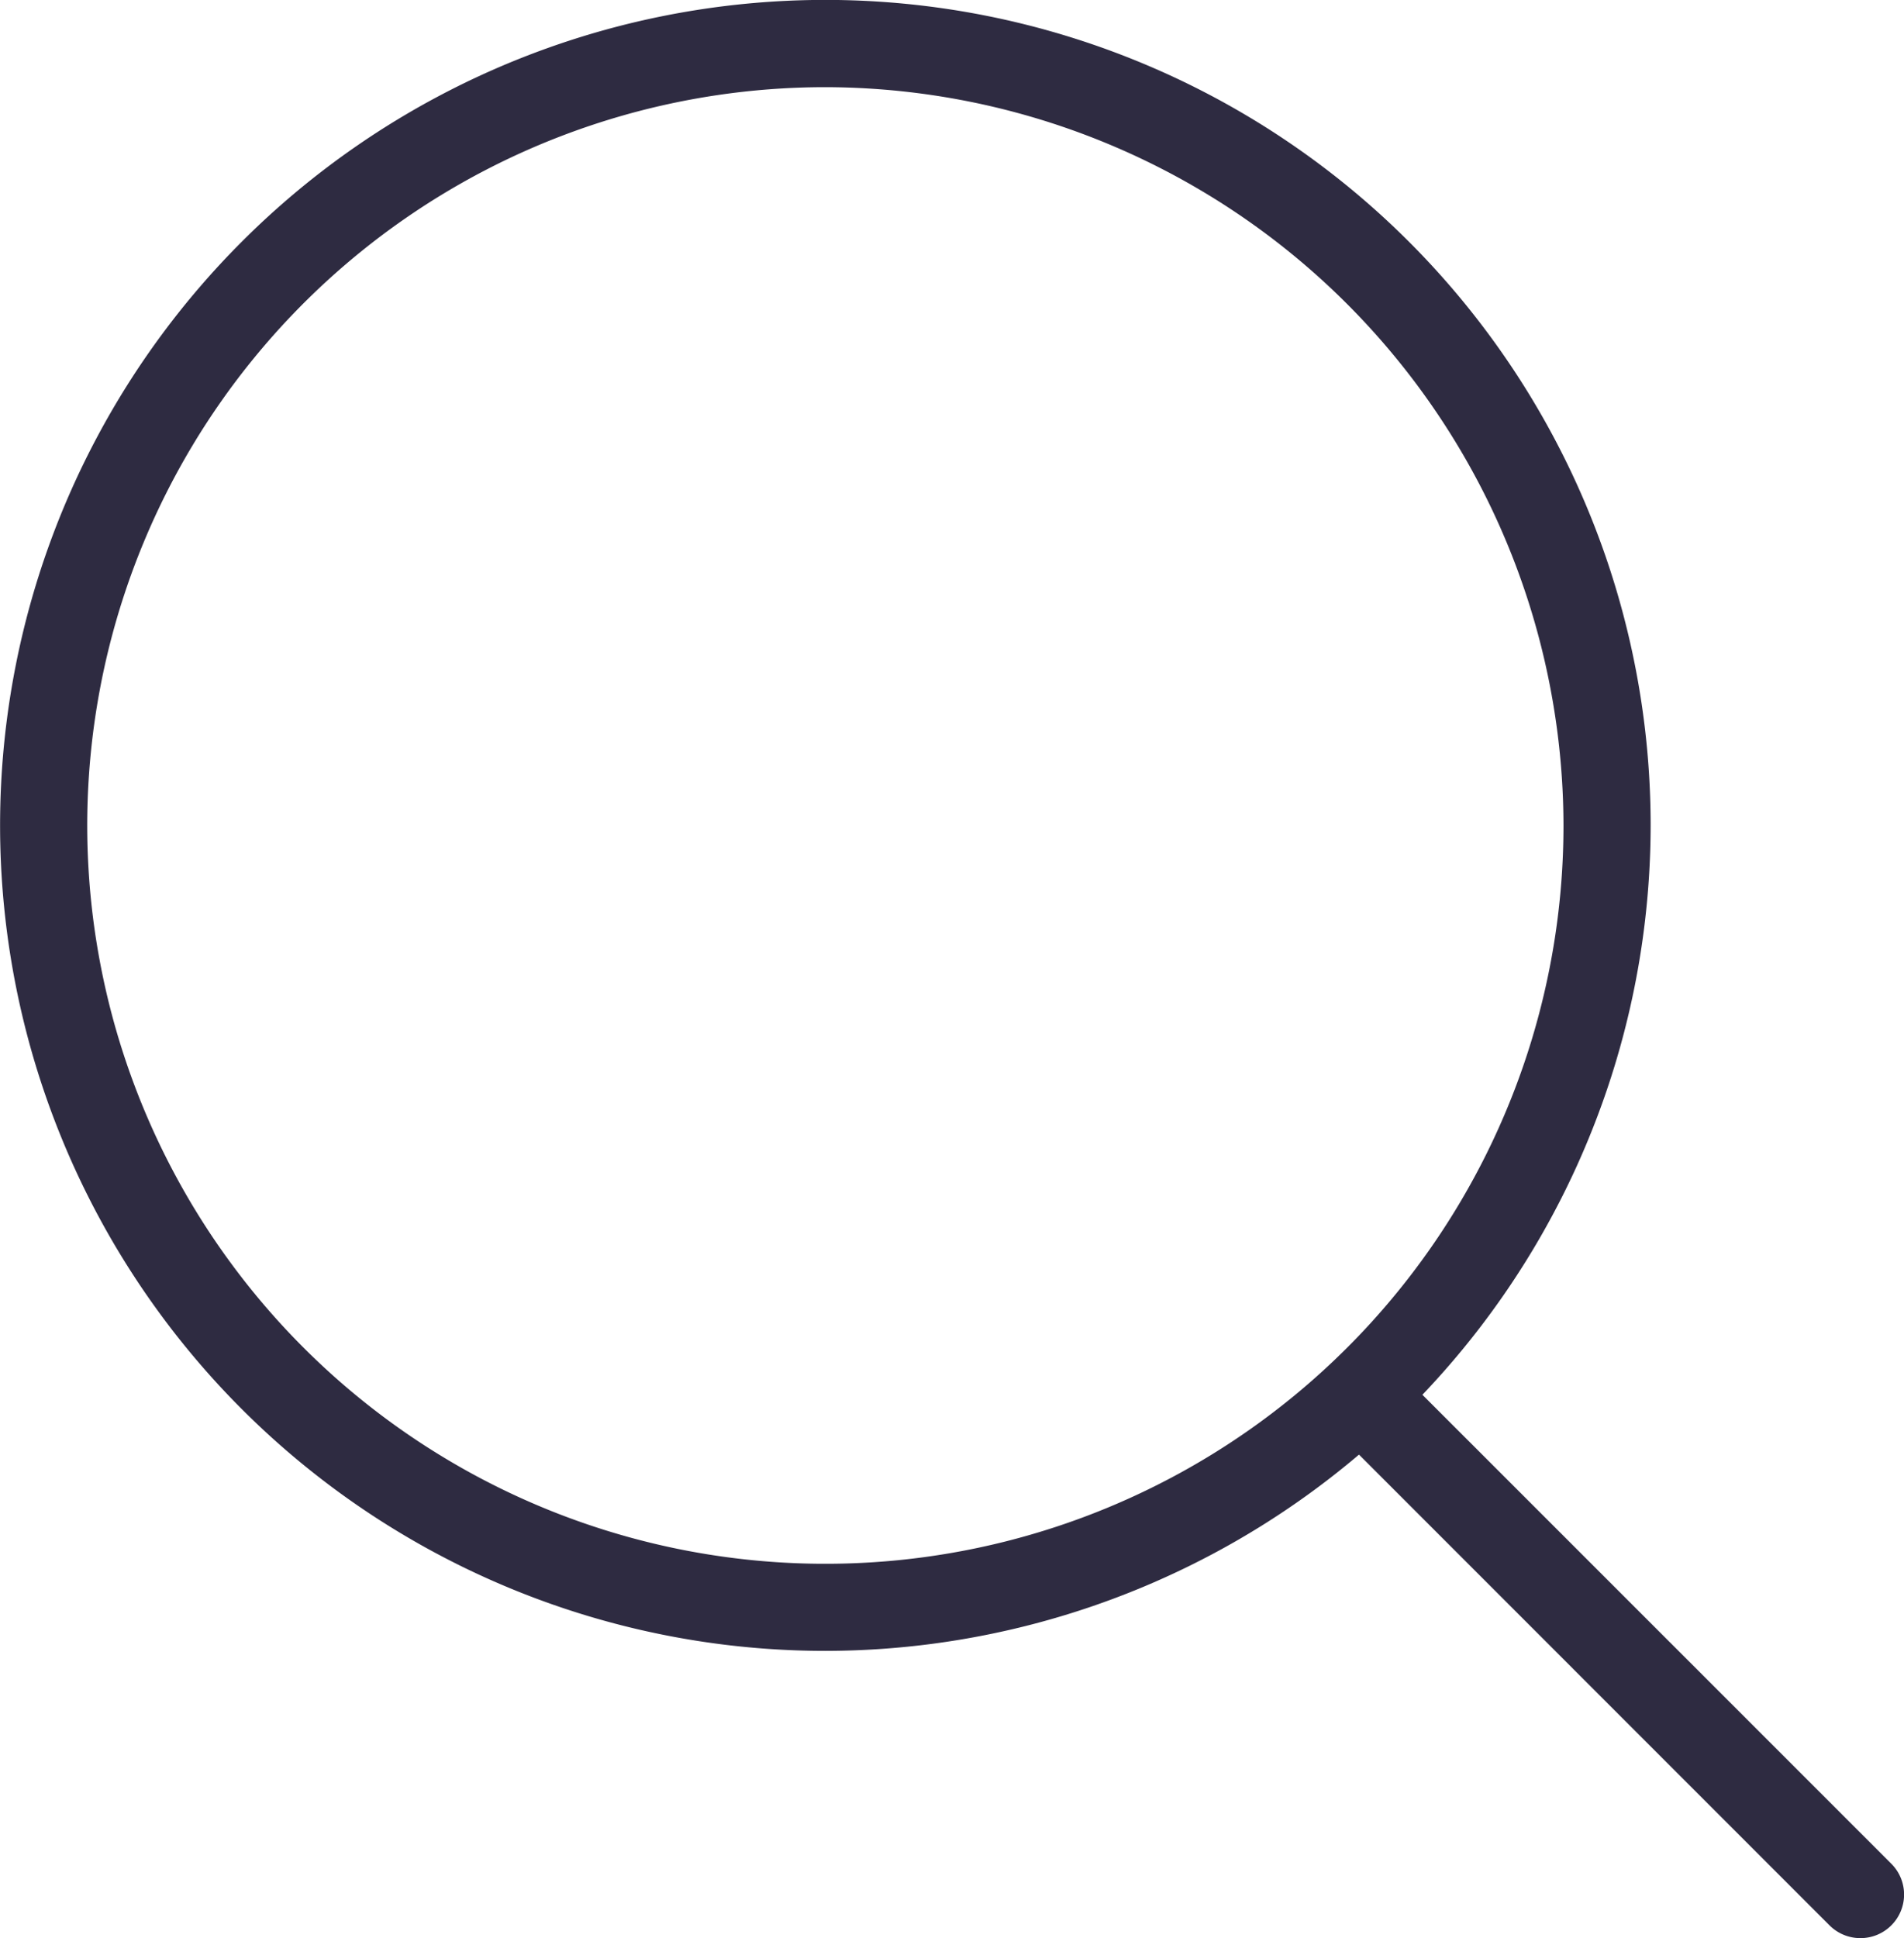 <svg xmlns="http://www.w3.org/2000/svg" xmlns:xlink="http://www.w3.org/1999/xlink" width="21.846" height="22.232" viewBox="0 0 21.846 22.232">
  <defs>
    <clipPath id="clip-path">
      <rect id="Rectangle_4" data-name="Rectangle 4" width="21.846" height="22.232" transform="translate(0 0)" fill="#2e2b41"/>
    </clipPath>
  </defs>
  <g id="Group_8" data-name="Group 8" transform="translate(0 0)" clip-path="url(#clip-path)">
    <path id="Path_37" data-name="Path 37" d="M9.467,18.937a9.469,9.469,0,1,1,9.472-9.468,9.479,9.479,0,0,1-9.472,9.468M9.469,1a8.469,8.469,0,1,0,8.47,8.47A8.484,8.484,0,0,0,9.469,1" fill="#2e2b41"/>
    <path id="Path_38" data-name="Path 38" d="M21.346,22.232a.5.5,0,0,1-.354-.146l-5.567-5.568a.5.5,0,0,1,.707-.707L21.7,21.378a.5.5,0,0,1-.354.854" fill="#2e2b41"/>
  </g>
</svg>
